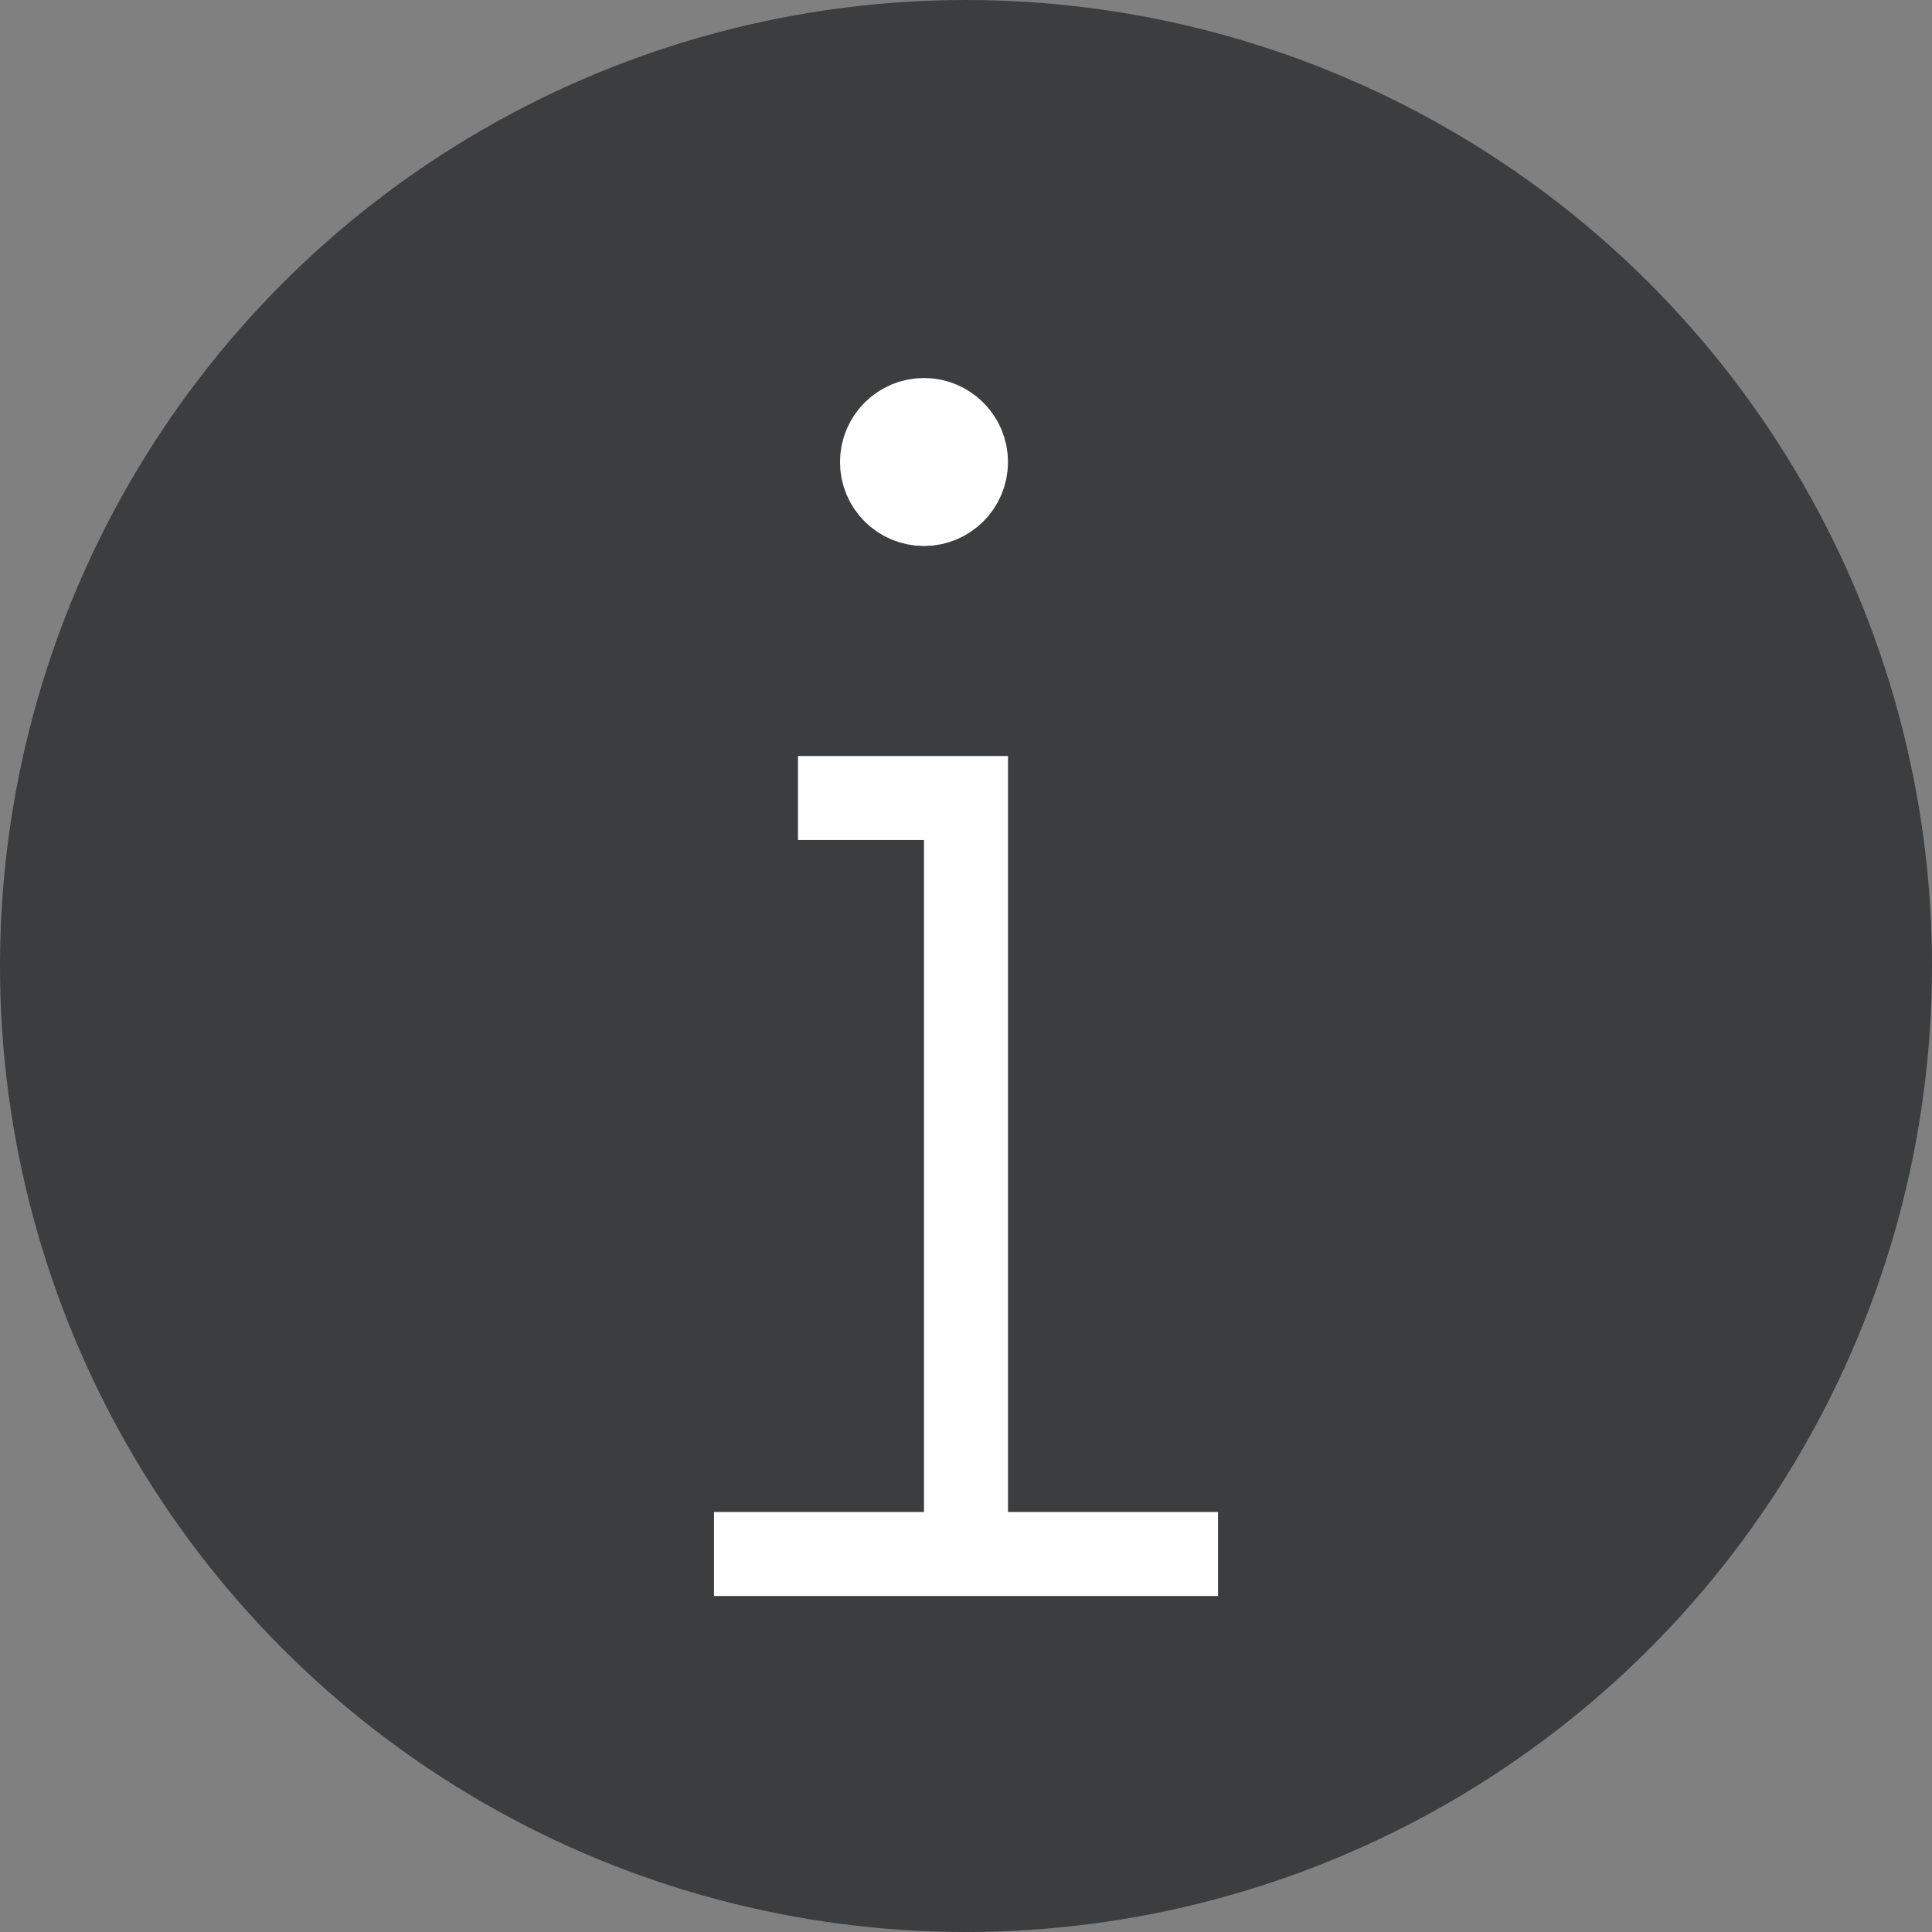 <?xml version="1.0" encoding="UTF-8" standalone="no"?>
<svg width="23px" height="23px" viewBox="0 0 23 23" version="1.1" xmlns="http://www.w3.org/2000/svg" xmlns:xlink="http://www.w3.org/1999/xlink" xmlns:sketch="http://www.bohemiancoding.com/sketch/ns">
    <rect x="0" y="0" width="23" height="23" fill="#808080" stroke="none"/>
    <!-- Generator: Sketch 3.4.2 (15855) - http://www.bohemiancoding.com/sketch -->
    <title>infomation-circle-blue</title>
    <desc>Created with Sketch.</desc>
    <defs></defs>
    <g id="Page-1" stroke="none" stroke-width="1" fill="#3c3d3f" fill-rule="evenodd" sketch:type="MSPage">
        <g id="info-circle-blue" sketch:type="MSLayerGroup">
            <g id="Group" sketch:type="MSShapeGroup">
                <circle stroke="#3c3d3f" id="Oval" cx="11.5" cy="11.5" r="11"></circle>
                <path stroke="#fff" d="M8.5,18.5 L14.5,18.5 M9.5,9.5 L11.5,9.5 L11.5,18" id="Shape"></path>
                <path stroke="#fff" d="M11,5 C10.723,5 10.5,5.225 10.5,5.5 C10.5,5.777 10.723,6 11,6 C11.275,6 11.5,5.777 11.5,5.5 C11.5,5.225 11.275,5 11,5 L11,5 Z" id="Shape"></path>
            </g>
        </g>
    </g>
</svg>
